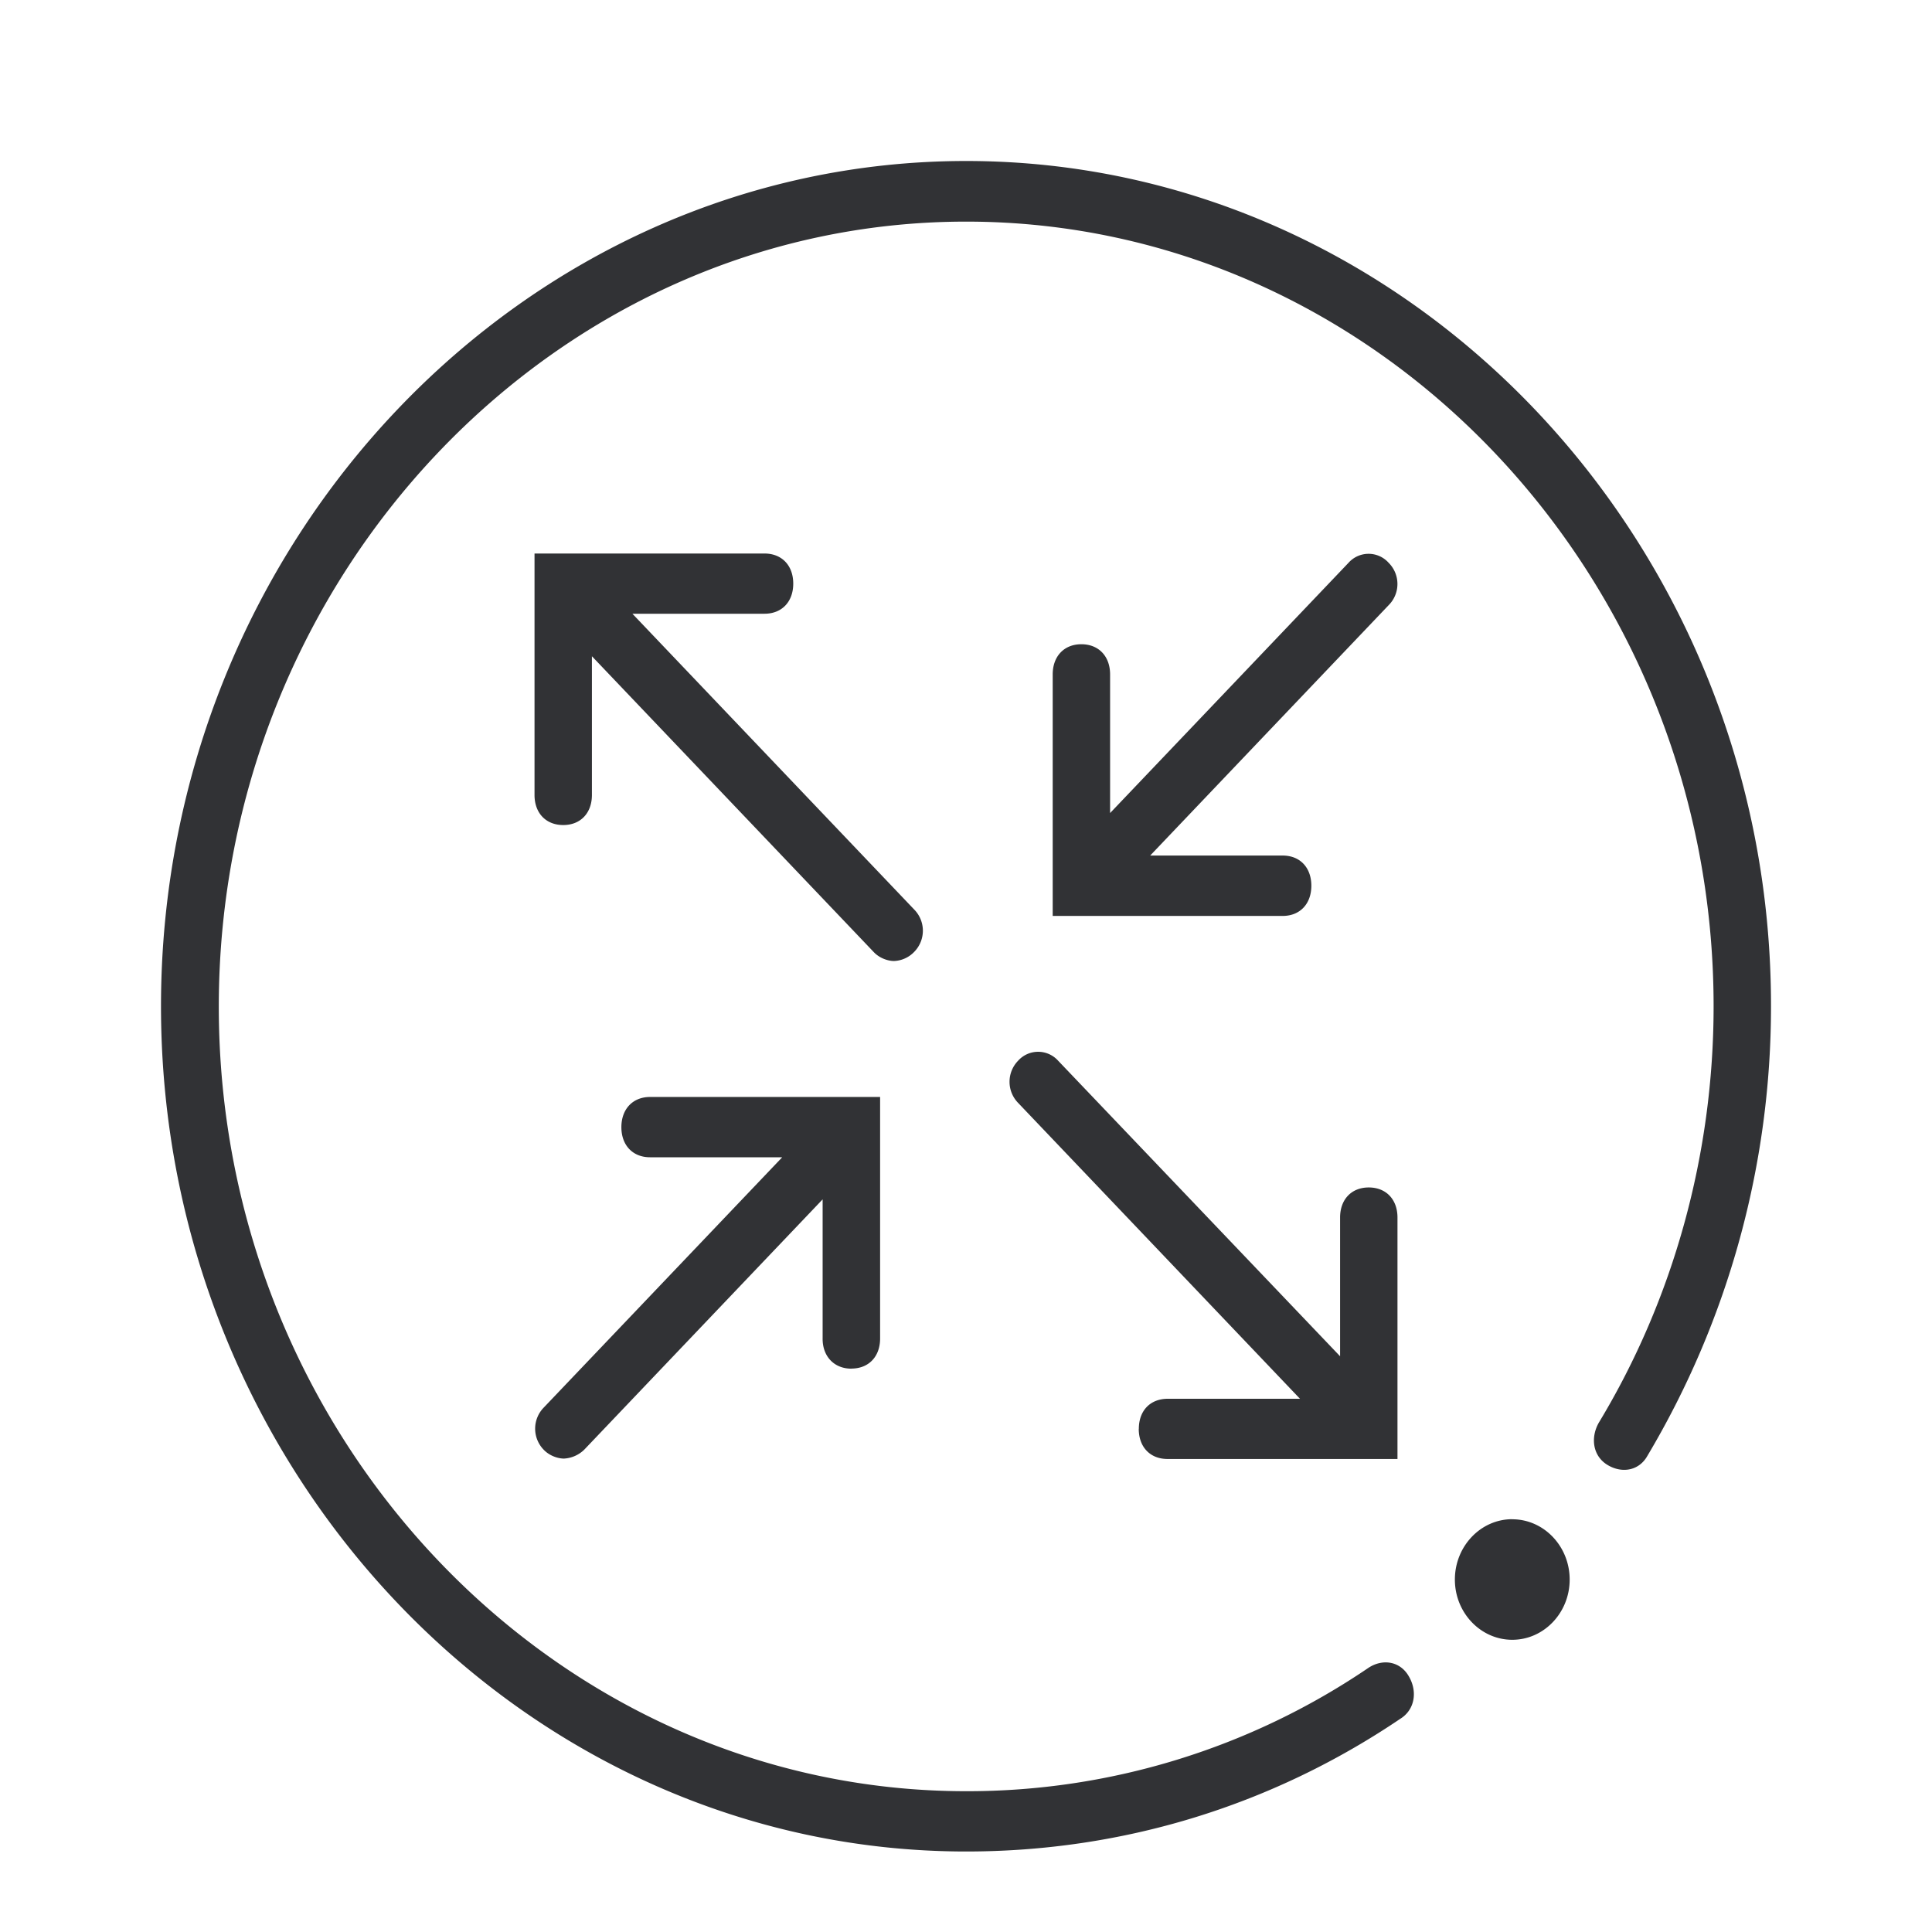 <svg width="24" height="24" xmlns="http://www.w3.org/2000/svg"><path d="M12.002 2C6.502 2 2 6.727 2 12.5S6.503 23 12.002 23c1.93 0 3.785-.561 5.395-1.65.178-.111.214-.337.105-.524-.105-.187-.32-.225-.499-.11a8.865 8.865 0 0 1-5 1.535c-5.107 0-9.285-4.386-9.285-9.746s4.178-9.752 9.284-9.752c5.107 0 9.285 4.387 9.285 9.747 0 1.838-.498 3.638-1.426 5.173-.106.187-.074.413.105.523.178.11.393.077.498-.11A10.91 10.91 0 0 0 22 12.5C22.005 6.727 17.502 2 12.002 2Zm-.644 9.823a.375.375 0 0 0 0-.523L7.856 7.624h1.641c.215 0 .357-.148.357-.374s-.142-.374-.357-.374H6.64v2.999c0 .226.142.374.357.374.214 0 .356-.148.356-.374V8.152l3.502 3.676c.073.077.178.11.251.11a.367.367 0 0 0 .252-.115Zm5.892-4.832a.334.334 0 0 0-.498 0L13.79 10.1V8.378c0-.226-.142-.375-.357-.375s-.356.15-.356.375v3h2.857c.215 0 .356-.15.356-.375 0-.226-.141-.375-.356-.375h-1.646l2.962-3.11a.372.372 0 0 0 0-.527ZM14.146 17.75c0 .226.142.374.357.374h2.857v-2.999c0-.226-.142-.374-.357-.374-.214 0-.356.148-.356.374v1.723l-3.502-3.671a.334.334 0 0 0-.498 0 .375.375 0 0 0 0 .523l3.502 3.676h-1.642c-.219 0-.36.148-.36.374Zm-3.57-.749c.215 0 .357-.148.357-.374v-3H8.075c-.214 0-.356.15-.356.375 0 .226.142.374.356.374h1.642l-2.963 3.11a.375.375 0 0 0 0 .523c.073.077.179.11.252.11a.391.391 0 0 0 .251-.11l2.962-3.11v1.723c-.004.226.142.38.357.38Zm8.21 1.872c.393 0 .713.336.713.749 0 .412-.32.748-.713.748-.393 0-.713-.336-.713-.748 0-.413.32-.75.713-.75Z" fill="#313235" fill-rule="nonzero"/></svg>